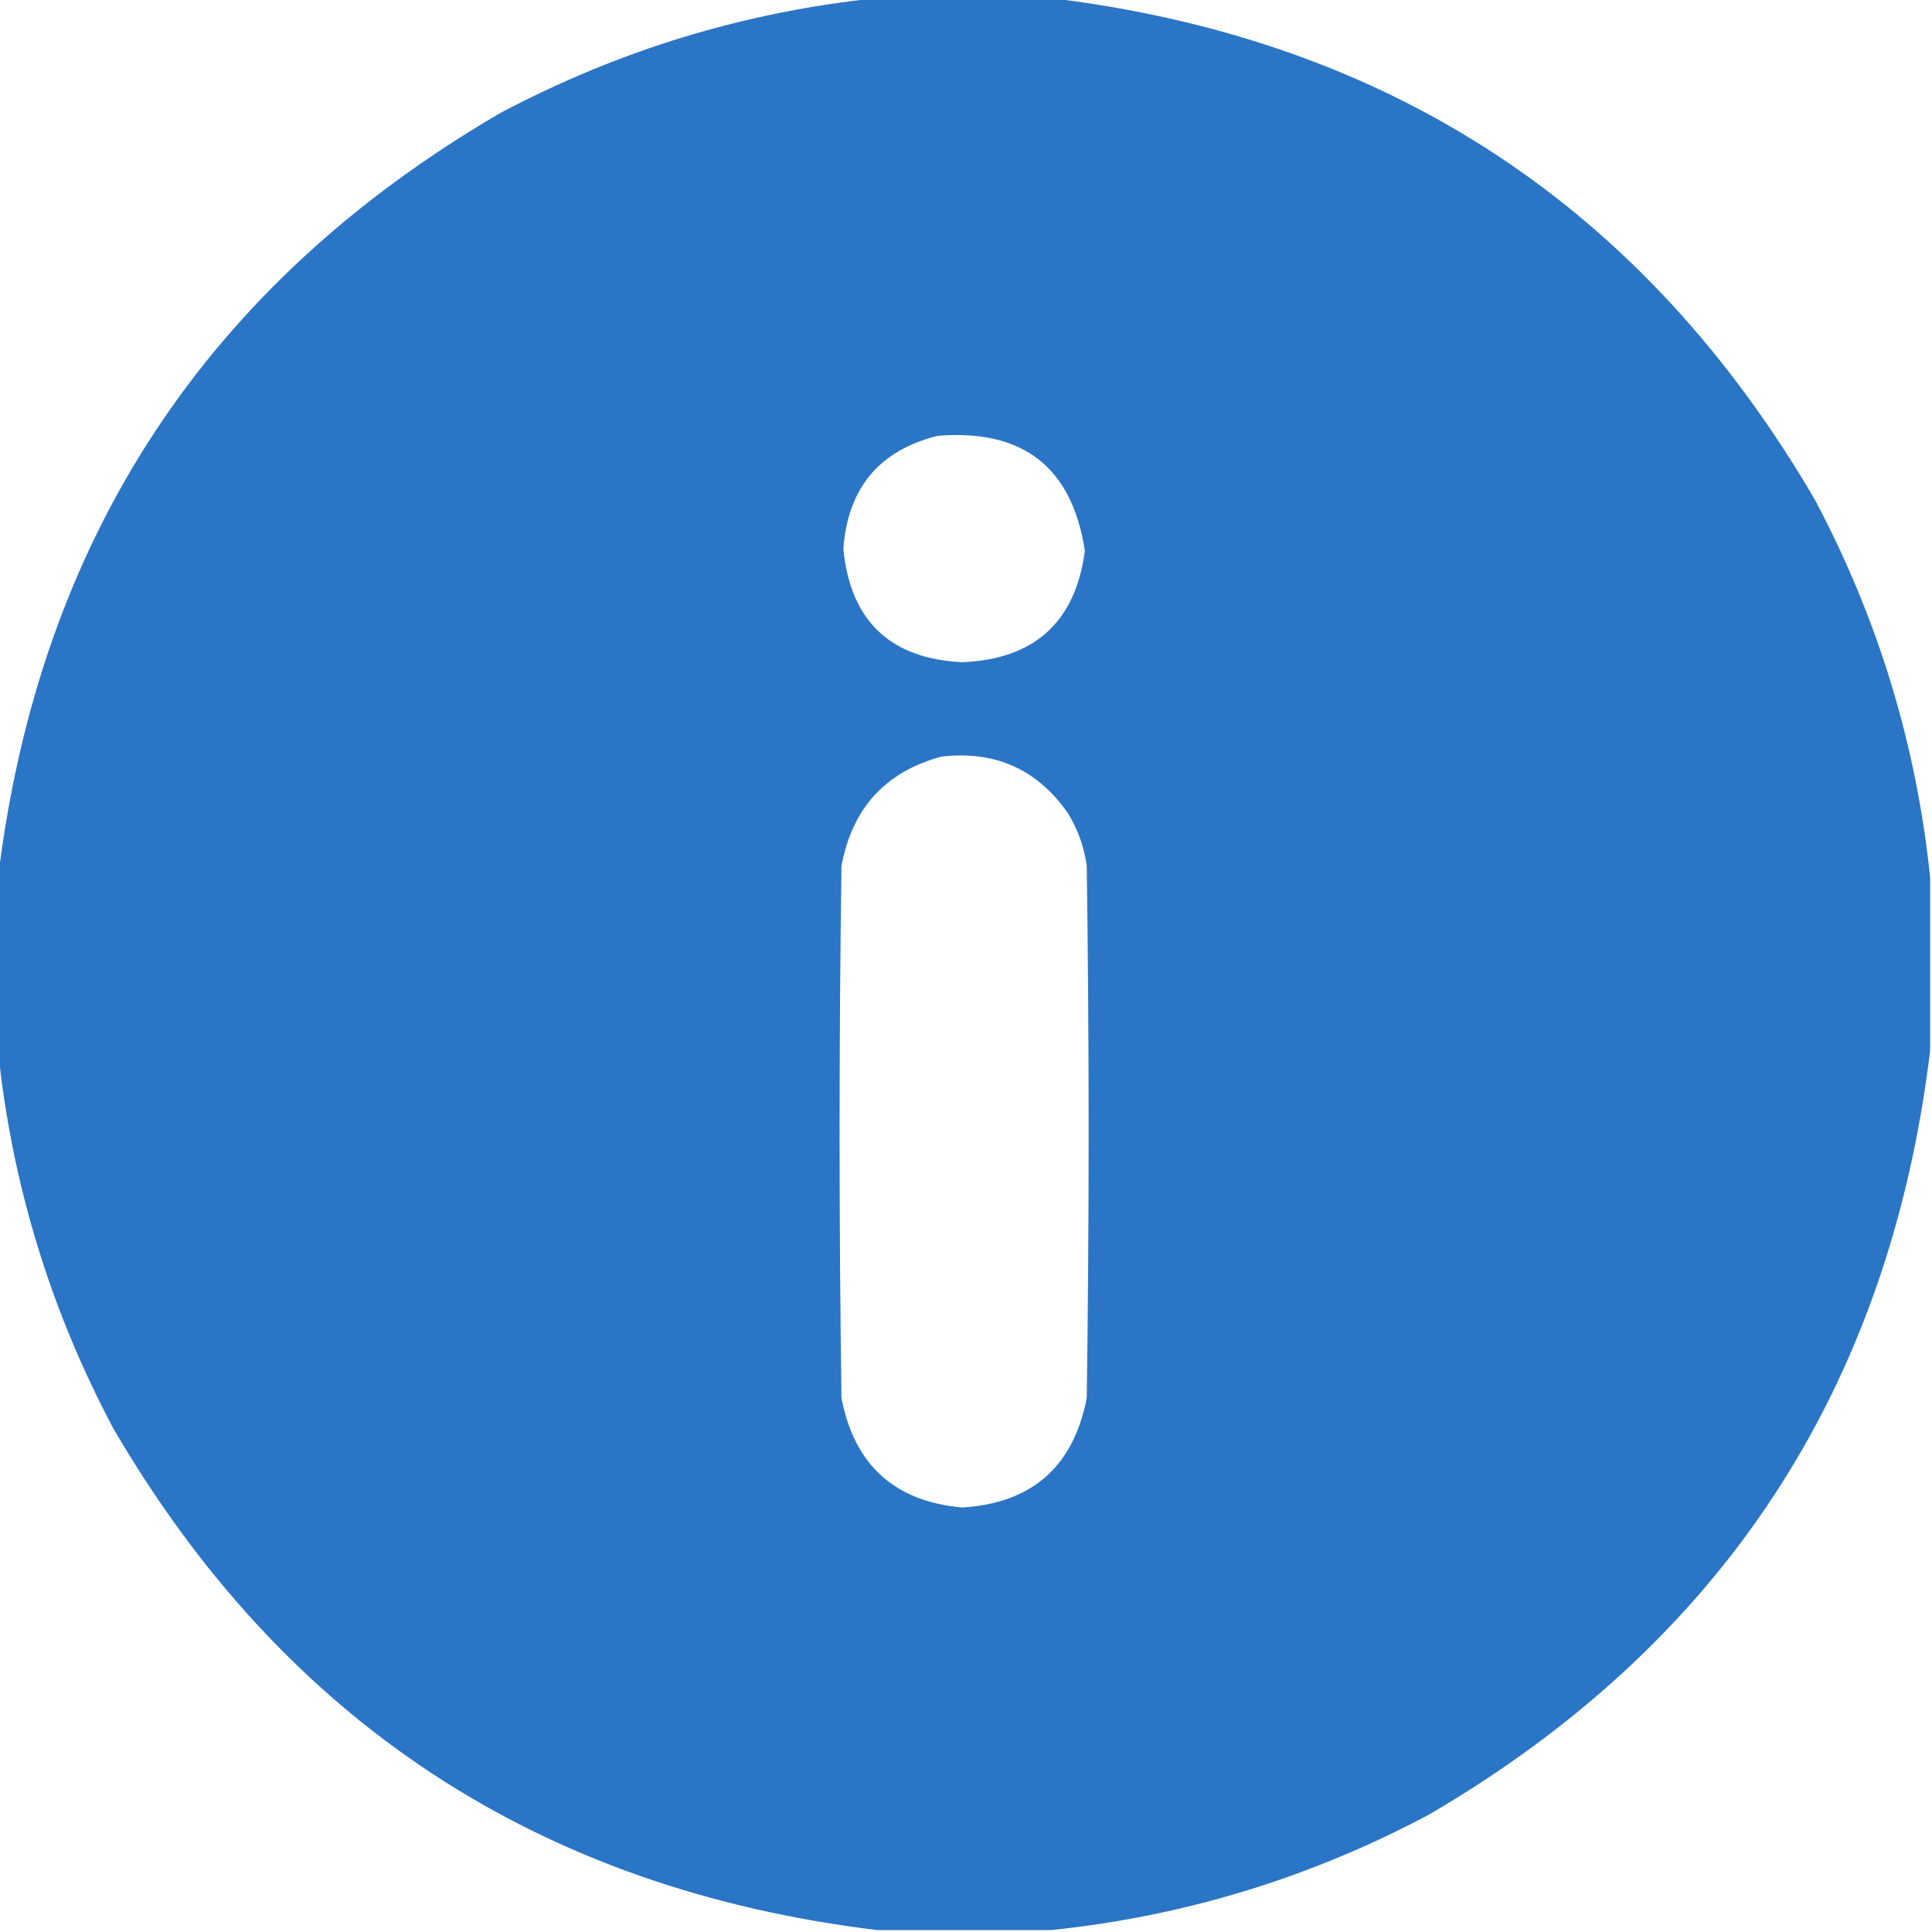 <?xml version="1.0" encoding="UTF-8"?>
<!DOCTYPE svg PUBLIC "-//W3C//DTD SVG 1.1//EN" "http://www.w3.org/Graphics/SVG/1.1/DTD/svg11.dtd">
<svg xmlns="http://www.w3.org/2000/svg" version="1.1" width="512px" height="512px" style="shape-rendering:geometricPrecision; text-rendering:geometricPrecision; image-rendering:optimizeQuality; fill-rule:evenodd; clip-rule:evenodd" xmlns:xlink="http://www.w3.org/1999/xlink">
<g><path fill="#2a75c5d6" d="M 232.5,-0.5 C 247.833,-0.5 263.167,-0.5 278.5,-0.5C 368.146,10.389 435.646,54.722 481,132.5C 497.694,163.968 507.861,197.302 511.5,232.5C 511.5,247.833 511.5,263.167 511.5,278.5C 500.611,368.146 456.278,435.646 378.5,481C 347.032,497.694 313.698,507.861 278.5,511.5C 263.167,511.5 247.833,511.5 232.5,511.5C 142.854,500.611 75.354,456.278 30,378.5C 13.306,347.032 3.139,313.698 -0.5,278.5C -0.5,263.167 -0.5,247.833 -0.5,232.5C 10.389,142.854 54.722,75.354 132.5,30C 163.968,13.306 197.302,3.139 232.5,-0.5 Z M 248.5,115.5 C 271.138,113.661 284.138,123.828 287.5,146C 284.997,164.858 274.163,174.691 255,175.5C 235.882,174.549 225.382,164.549 223.5,145.5C 224.651,129.361 232.985,119.361 248.5,115.5 Z M 249.5,200.5 C 263.739,198.873 274.905,203.873 283,215.5C 285.66,219.814 287.327,224.481 288,229.5C 288.667,276.5 288.667,323.5 288,370.5C 284.461,388.708 273.461,398.375 255,399.5C 237.078,397.914 226.411,388.247 223,370.5C 222.333,323.5 222.333,276.5 223,229.5C 225.823,214.183 234.656,204.517 249.5,200.5 Z"/></g>
</svg>
